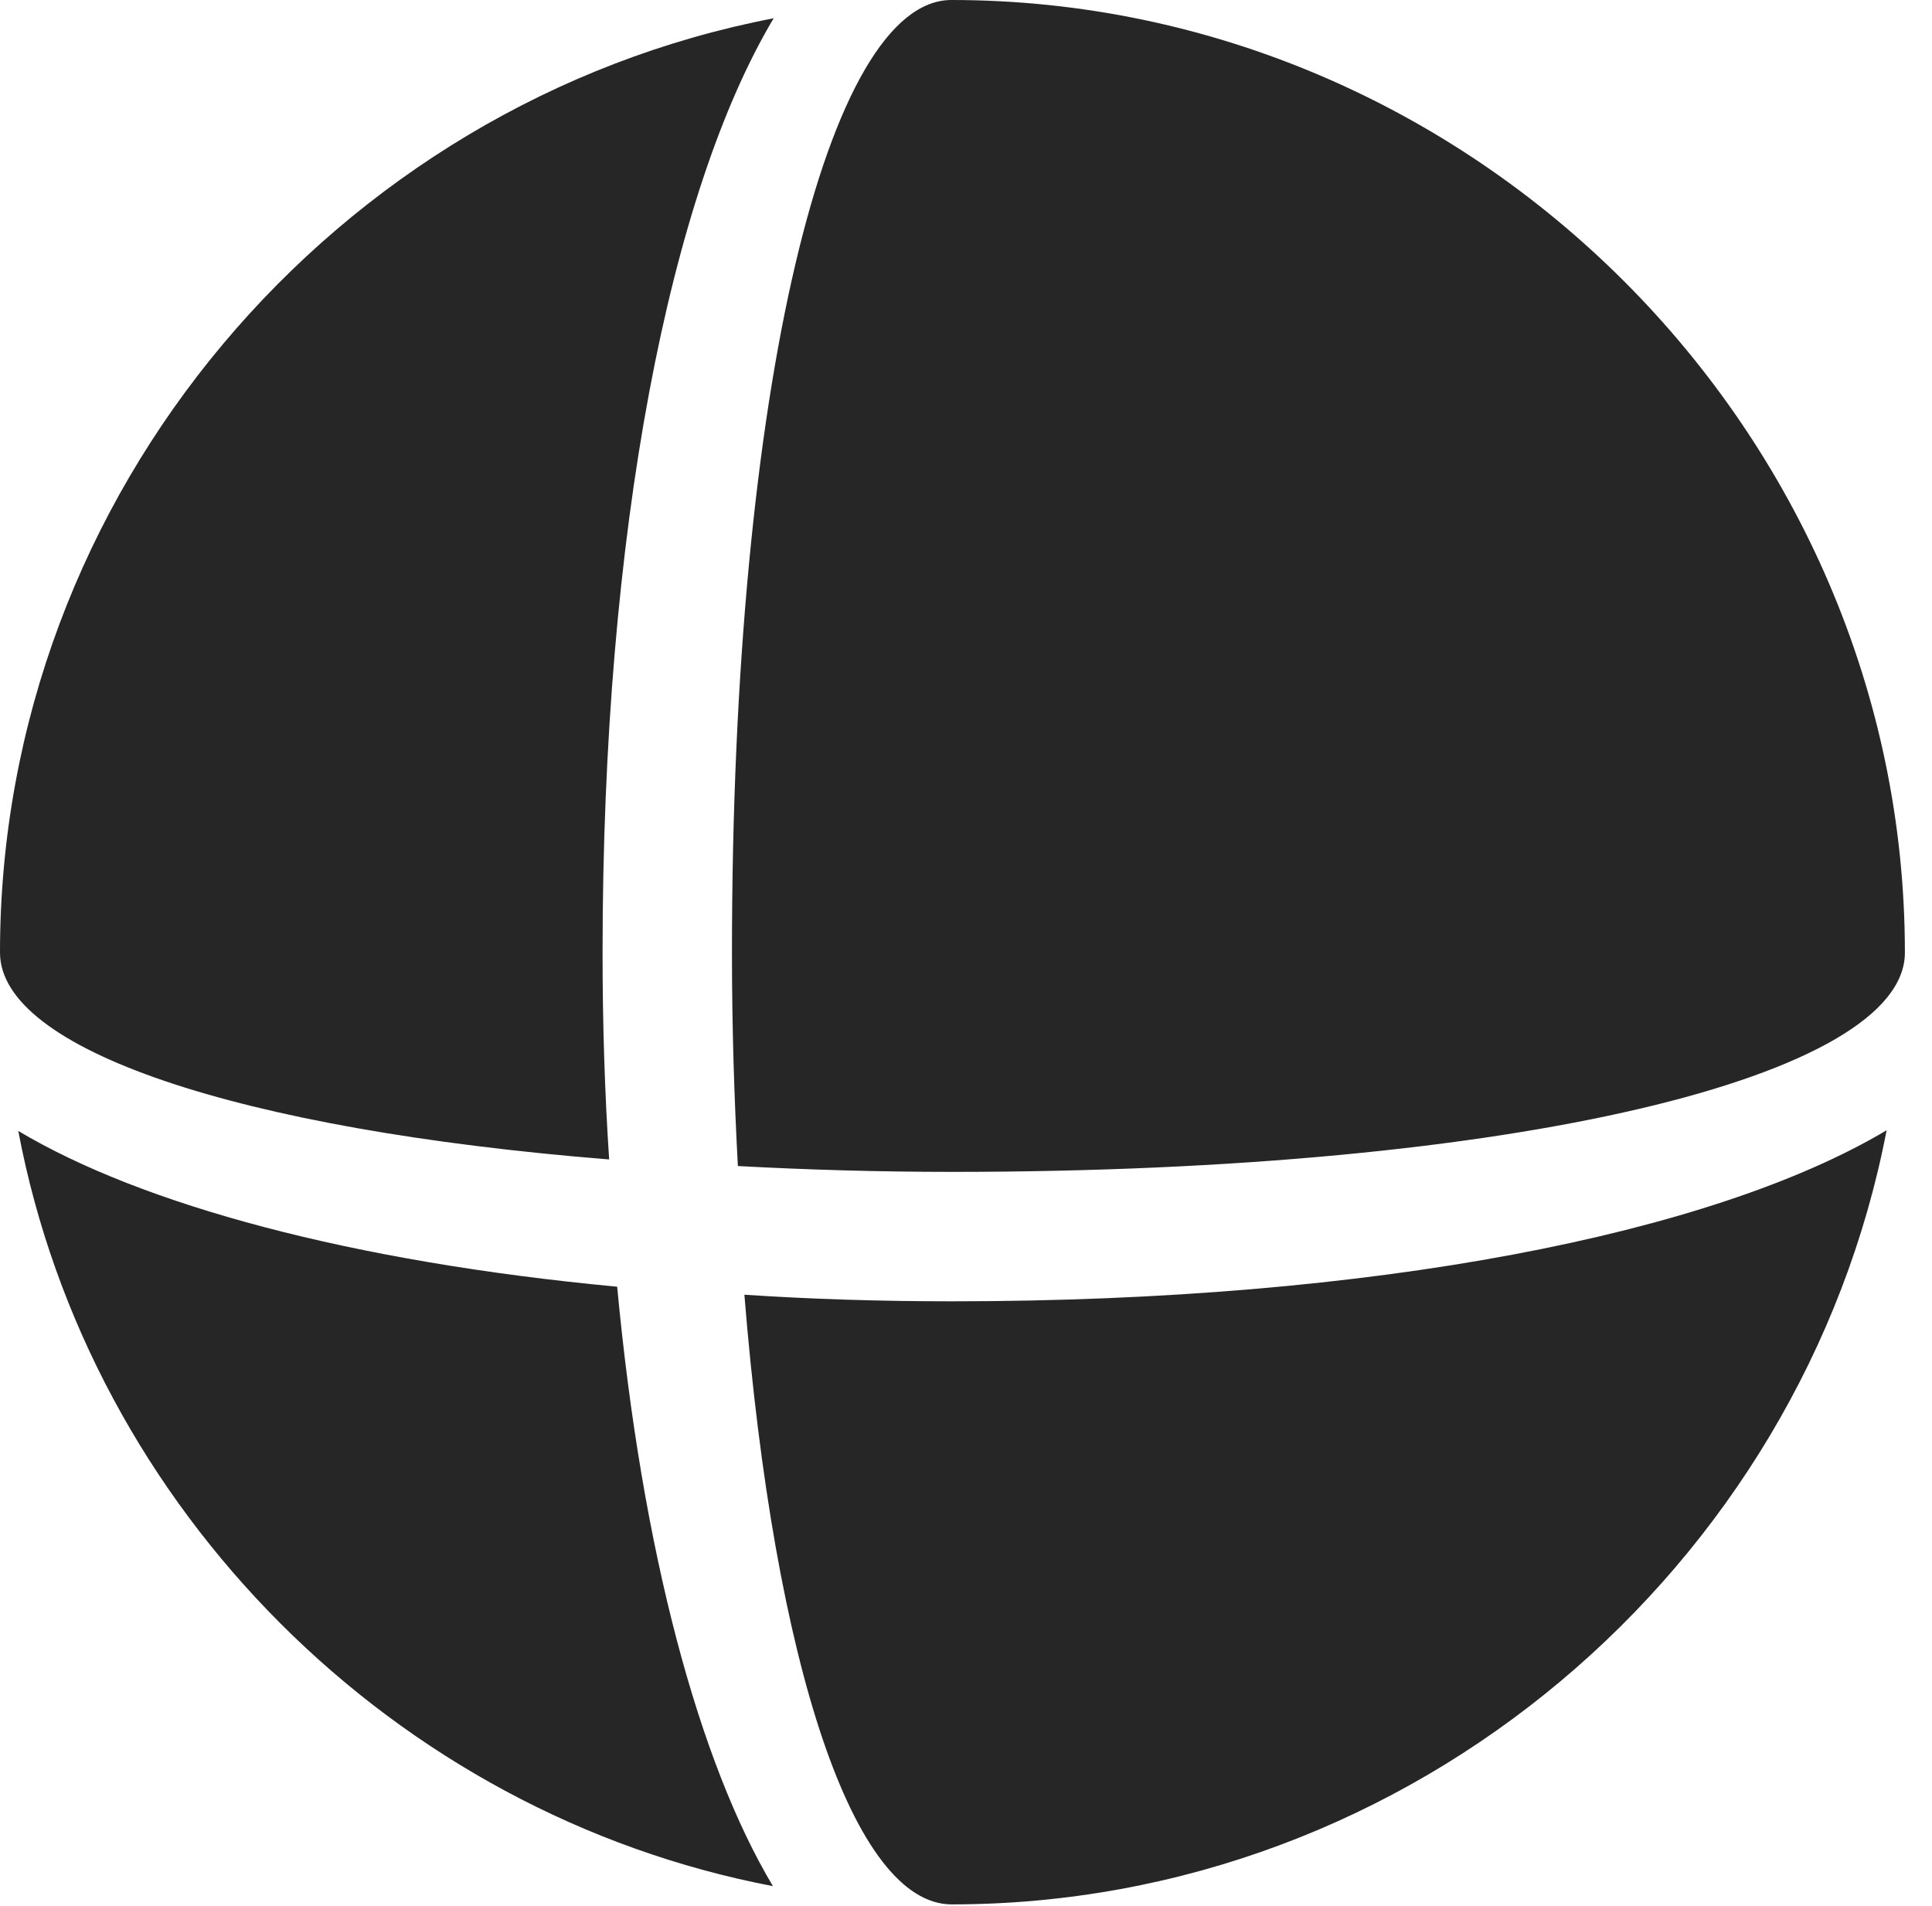 <?xml version="1.0" encoding="UTF-8"?>
<!--Generator: Apple Native CoreSVG 326-->
<!DOCTYPE svg
PUBLIC "-//W3C//DTD SVG 1.1//EN"
       "http://www.w3.org/Graphics/SVG/1.1/DTD/svg11.dtd">
<svg version="1.1" xmlns="http://www.w3.org/2000/svg" xmlns:xlink="http://www.w3.org/1999/xlink" viewBox="0 0 25.801 25.459">
 <g>
  <rect height="25.459" opacity="0" width="25.801" x="0" y="0"/>
  <path d="M8.135 15.488C8.076 14.6 8.047 13.682 8.047 12.725C8.047 7.09 8.945 2.568 10.332 0.244C4.492 1.367 0 6.572 0 12.725C0 14.014 3.154 15.088 8.135 15.488ZM9.854 15.576C10.762 15.625 11.719 15.654 12.715 15.654C20.264 15.654 25.439 14.375 25.439 12.725C25.439 5.762 19.668 0 12.705 0C11.055 0 9.775 5.176 9.775 12.725C9.775 13.721 9.805 14.668 9.854 15.576ZM8.242 17.188C4.697 16.855 1.895 16.094 0.244 15.107C1.201 20.166 5.264 24.229 10.322 25.195C9.336 23.545 8.574 20.732 8.242 17.188ZM9.941 17.295C10.342 22.275 11.406 25.43 12.705 25.439C18.867 25.439 24.072 20.938 25.195 15.098C22.871 16.484 18.35 17.383 12.715 17.383C11.748 17.383 10.83 17.354 9.941 17.295Z" fill="black" fill-opacity="0.85"/>
 </g>
</svg>
